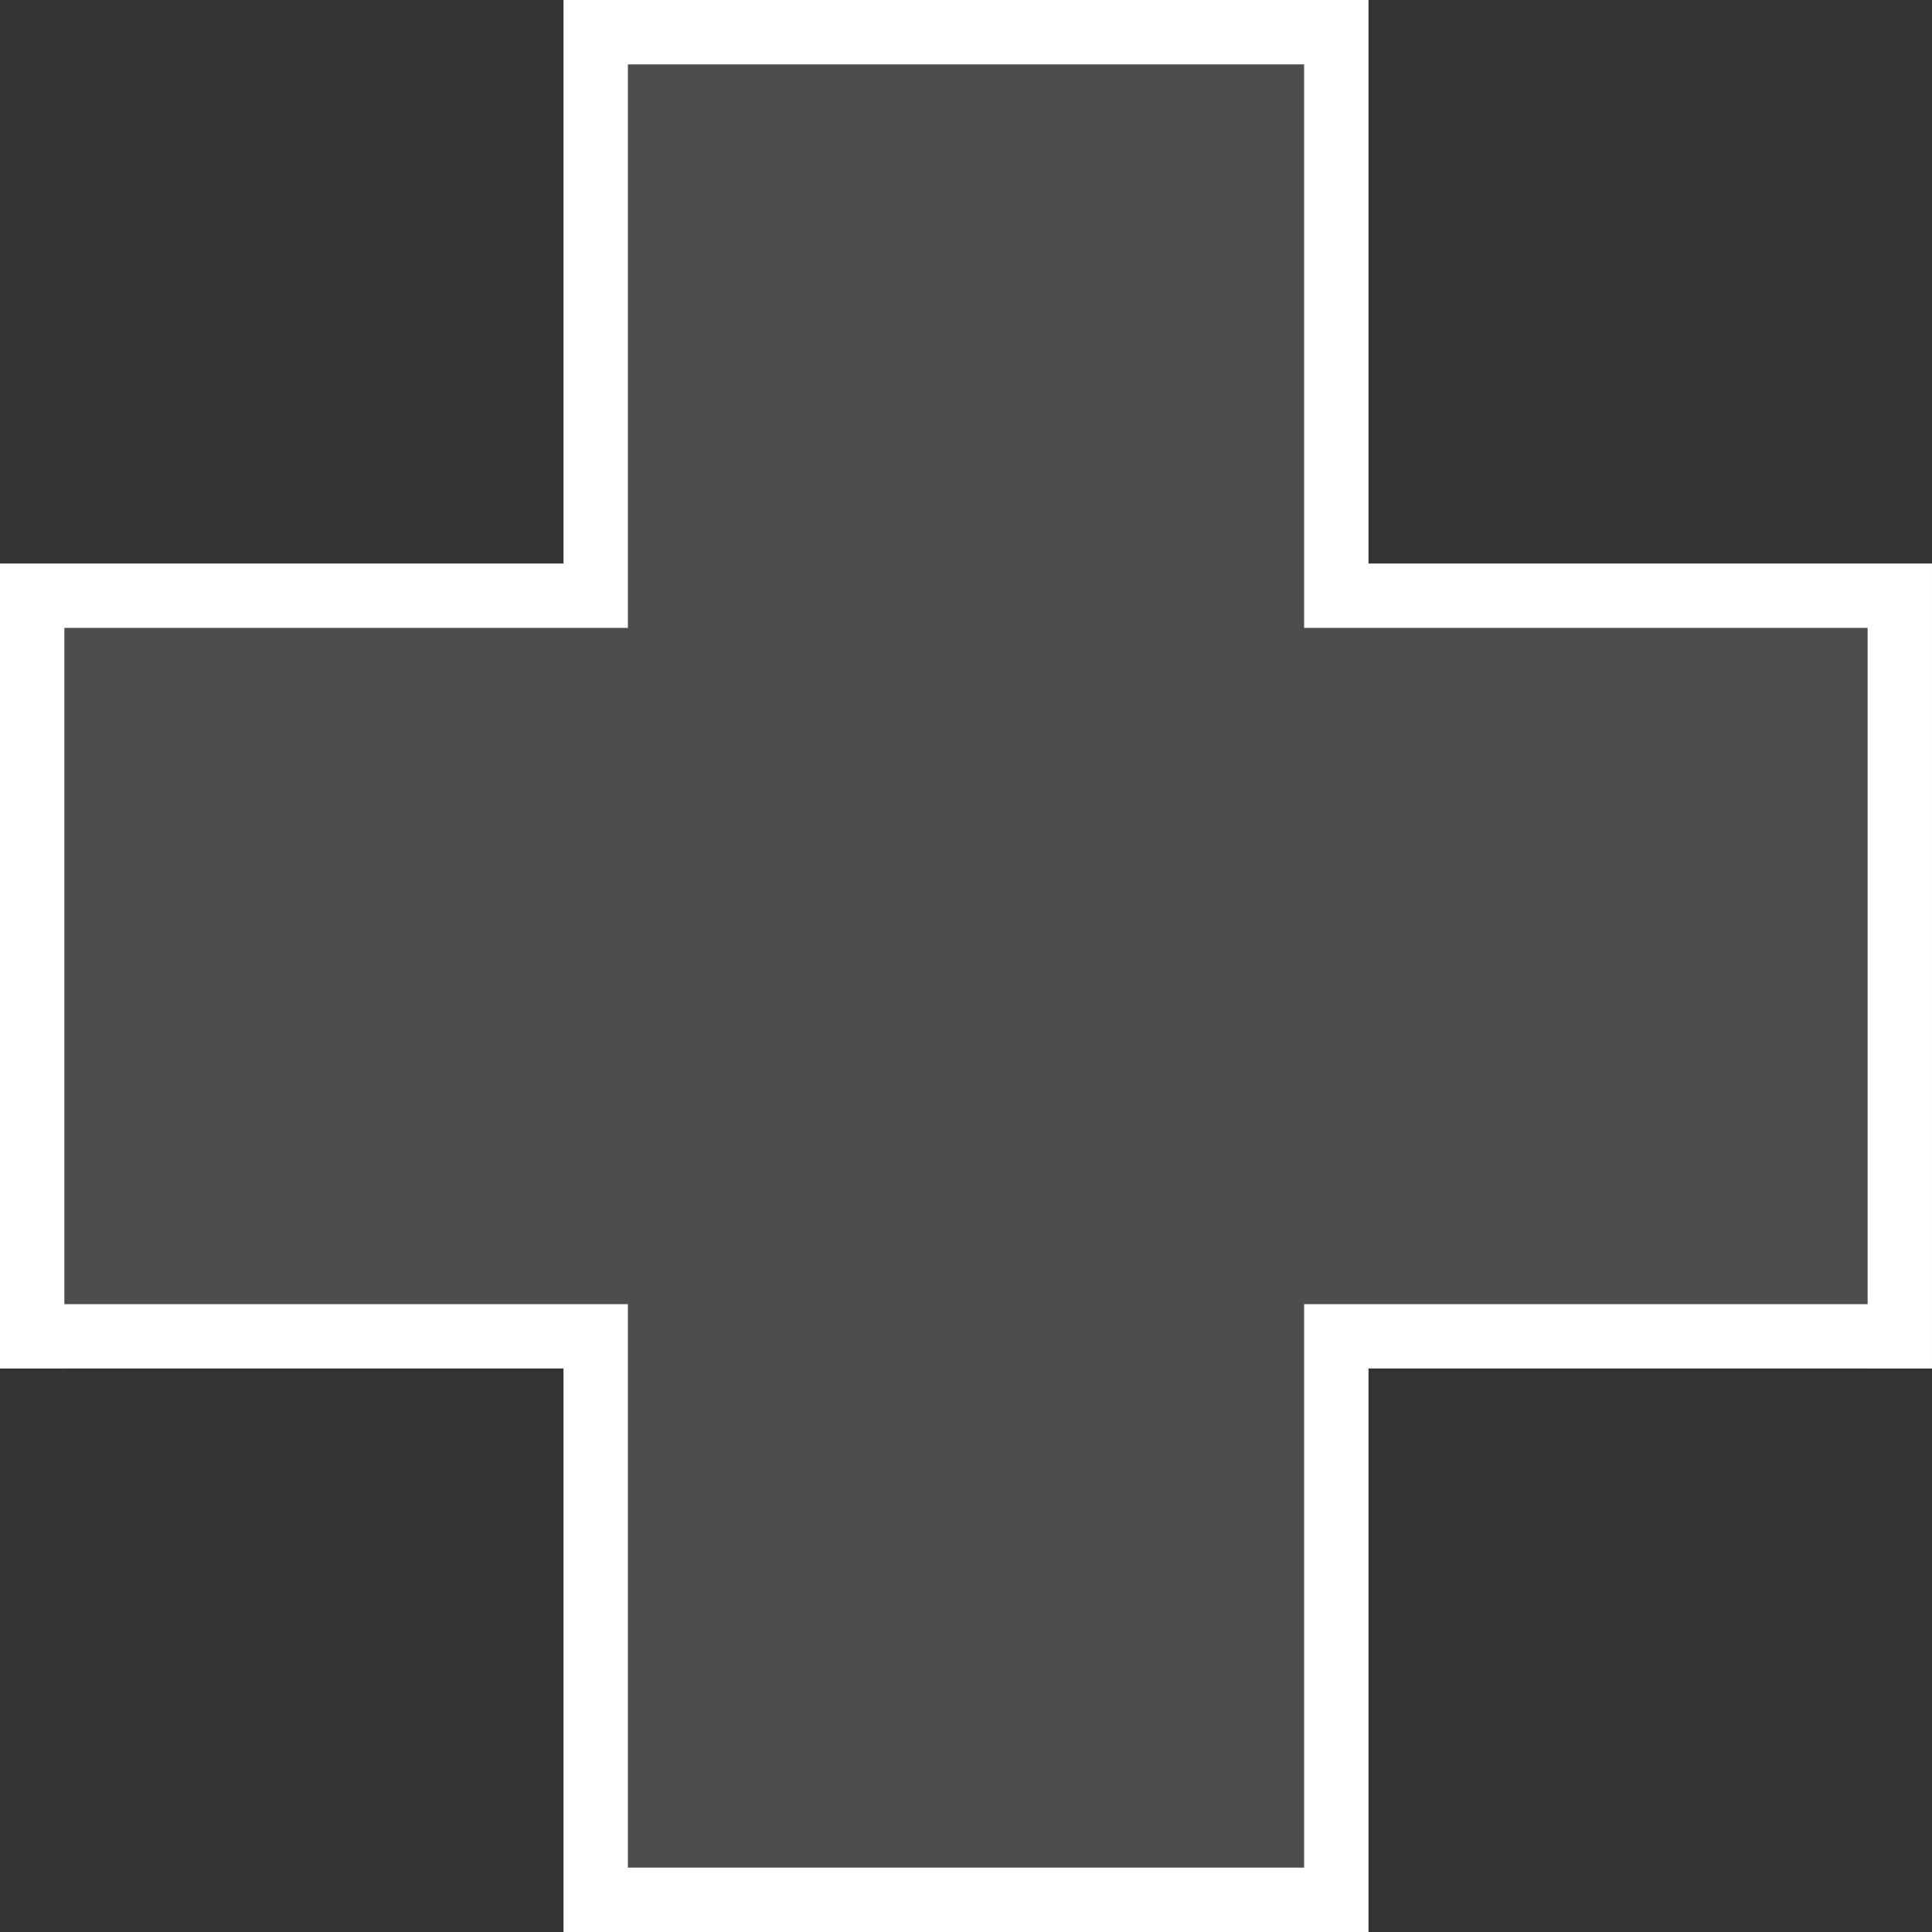 <?xml version="1.0" encoding="utf-8"?>
<!-- Generator: Adobe Illustrator 16.0.4, SVG Export Plug-In . SVG Version: 6.00 Build 0)  -->
<!DOCTYPE svg PUBLIC "-//W3C//DTD SVG 1.0//EN" "http://www.w3.org/TR/2001/REC-SVG-20010904/DTD/svg10.dtd">
<svg version="1.0" xmlns="http://www.w3.org/2000/svg" xmlns:xlink="http://www.w3.org/1999/xlink" x="0px" y="0px" width="120px"
	 height="120px" viewBox="0 0 120 120" enable-background="new 0 0 120 120" xml:space="preserve">
<rect x="0" y="0" width="120" height="120" fill="#333333" stroke="none"/>
<g id="Layer_1" display="none">
	<rect x="35" display="inline" fill="#FFFFFF" stroke="#1D1D1B" stroke-miterlimit="10" width="4" height="39"/>
	<rect x="35" y="81" display="inline" fill="#FFFFFF" stroke="#1D1D1B" stroke-miterlimit="10" width="4" height="39"/>
	<rect y="35" display="inline" fill="#FFFFFF" stroke="#1D1D1B" stroke-miterlimit="10" width="4" height="50.001"/>
	<rect x="116" y="35" display="inline" fill="#FFFFFF" stroke="#1D1D1B" stroke-miterlimit="10" width="4" height="50.001"/>
	<rect x="81" display="inline" fill="#FFFFFF" stroke="#1D1D1B" stroke-miterlimit="10" width="4" height="39"/>
	<rect x="81" y="81" display="inline" fill="#FFFFFF" stroke="#1D1D1B" stroke-miterlimit="10" width="4" height="39"/>
	<rect y="35" display="inline" fill="#FFFFFF" stroke="#1D1D1B" stroke-miterlimit="10" width="39" height="4"/>
	<rect y="81" display="inline" fill="#FFFFFF" stroke="#1D1D1B" stroke-miterlimit="10" width="39" height="4"/>
	<rect x="81" y="35" display="inline" fill="#FFFFFF" stroke="#1D1D1B" stroke-miterlimit="10" width="39" height="4"/>
	<rect x="81" y="81" display="inline" fill="#FFFFFF" stroke="#1D1D1B" stroke-miterlimit="10" width="39" height="4"/>
	<rect x="35" display="inline" fill="#FFFFFF" stroke="#1D1D1B" stroke-miterlimit="10" width="50" height="4"/>
	<rect x="35" y="116" display="inline" fill="#FFFFFF" stroke="#1D1D1B" stroke-miterlimit="10" width="50" height="4"/>
</g>
<g id="Layer_3">
	<polygon opacity="0.2" fill="#B7B7AD" points="116,81 81,81 81,116 39,116 39,81 4,81 4,39 39,39 39,4 81,4 81,39 116,39 	"/>
</g>
<g id="Layer_1_copy">
	<path fill="#FFFFFF" d="M85,35V0H35v35H0v50.001h4V85h31v35h50V85h31v0.001h4V35H85z M116,81H81v35H39V81H4V39h35V4h42v35h35V81z"
		/>
</g>
</svg>
